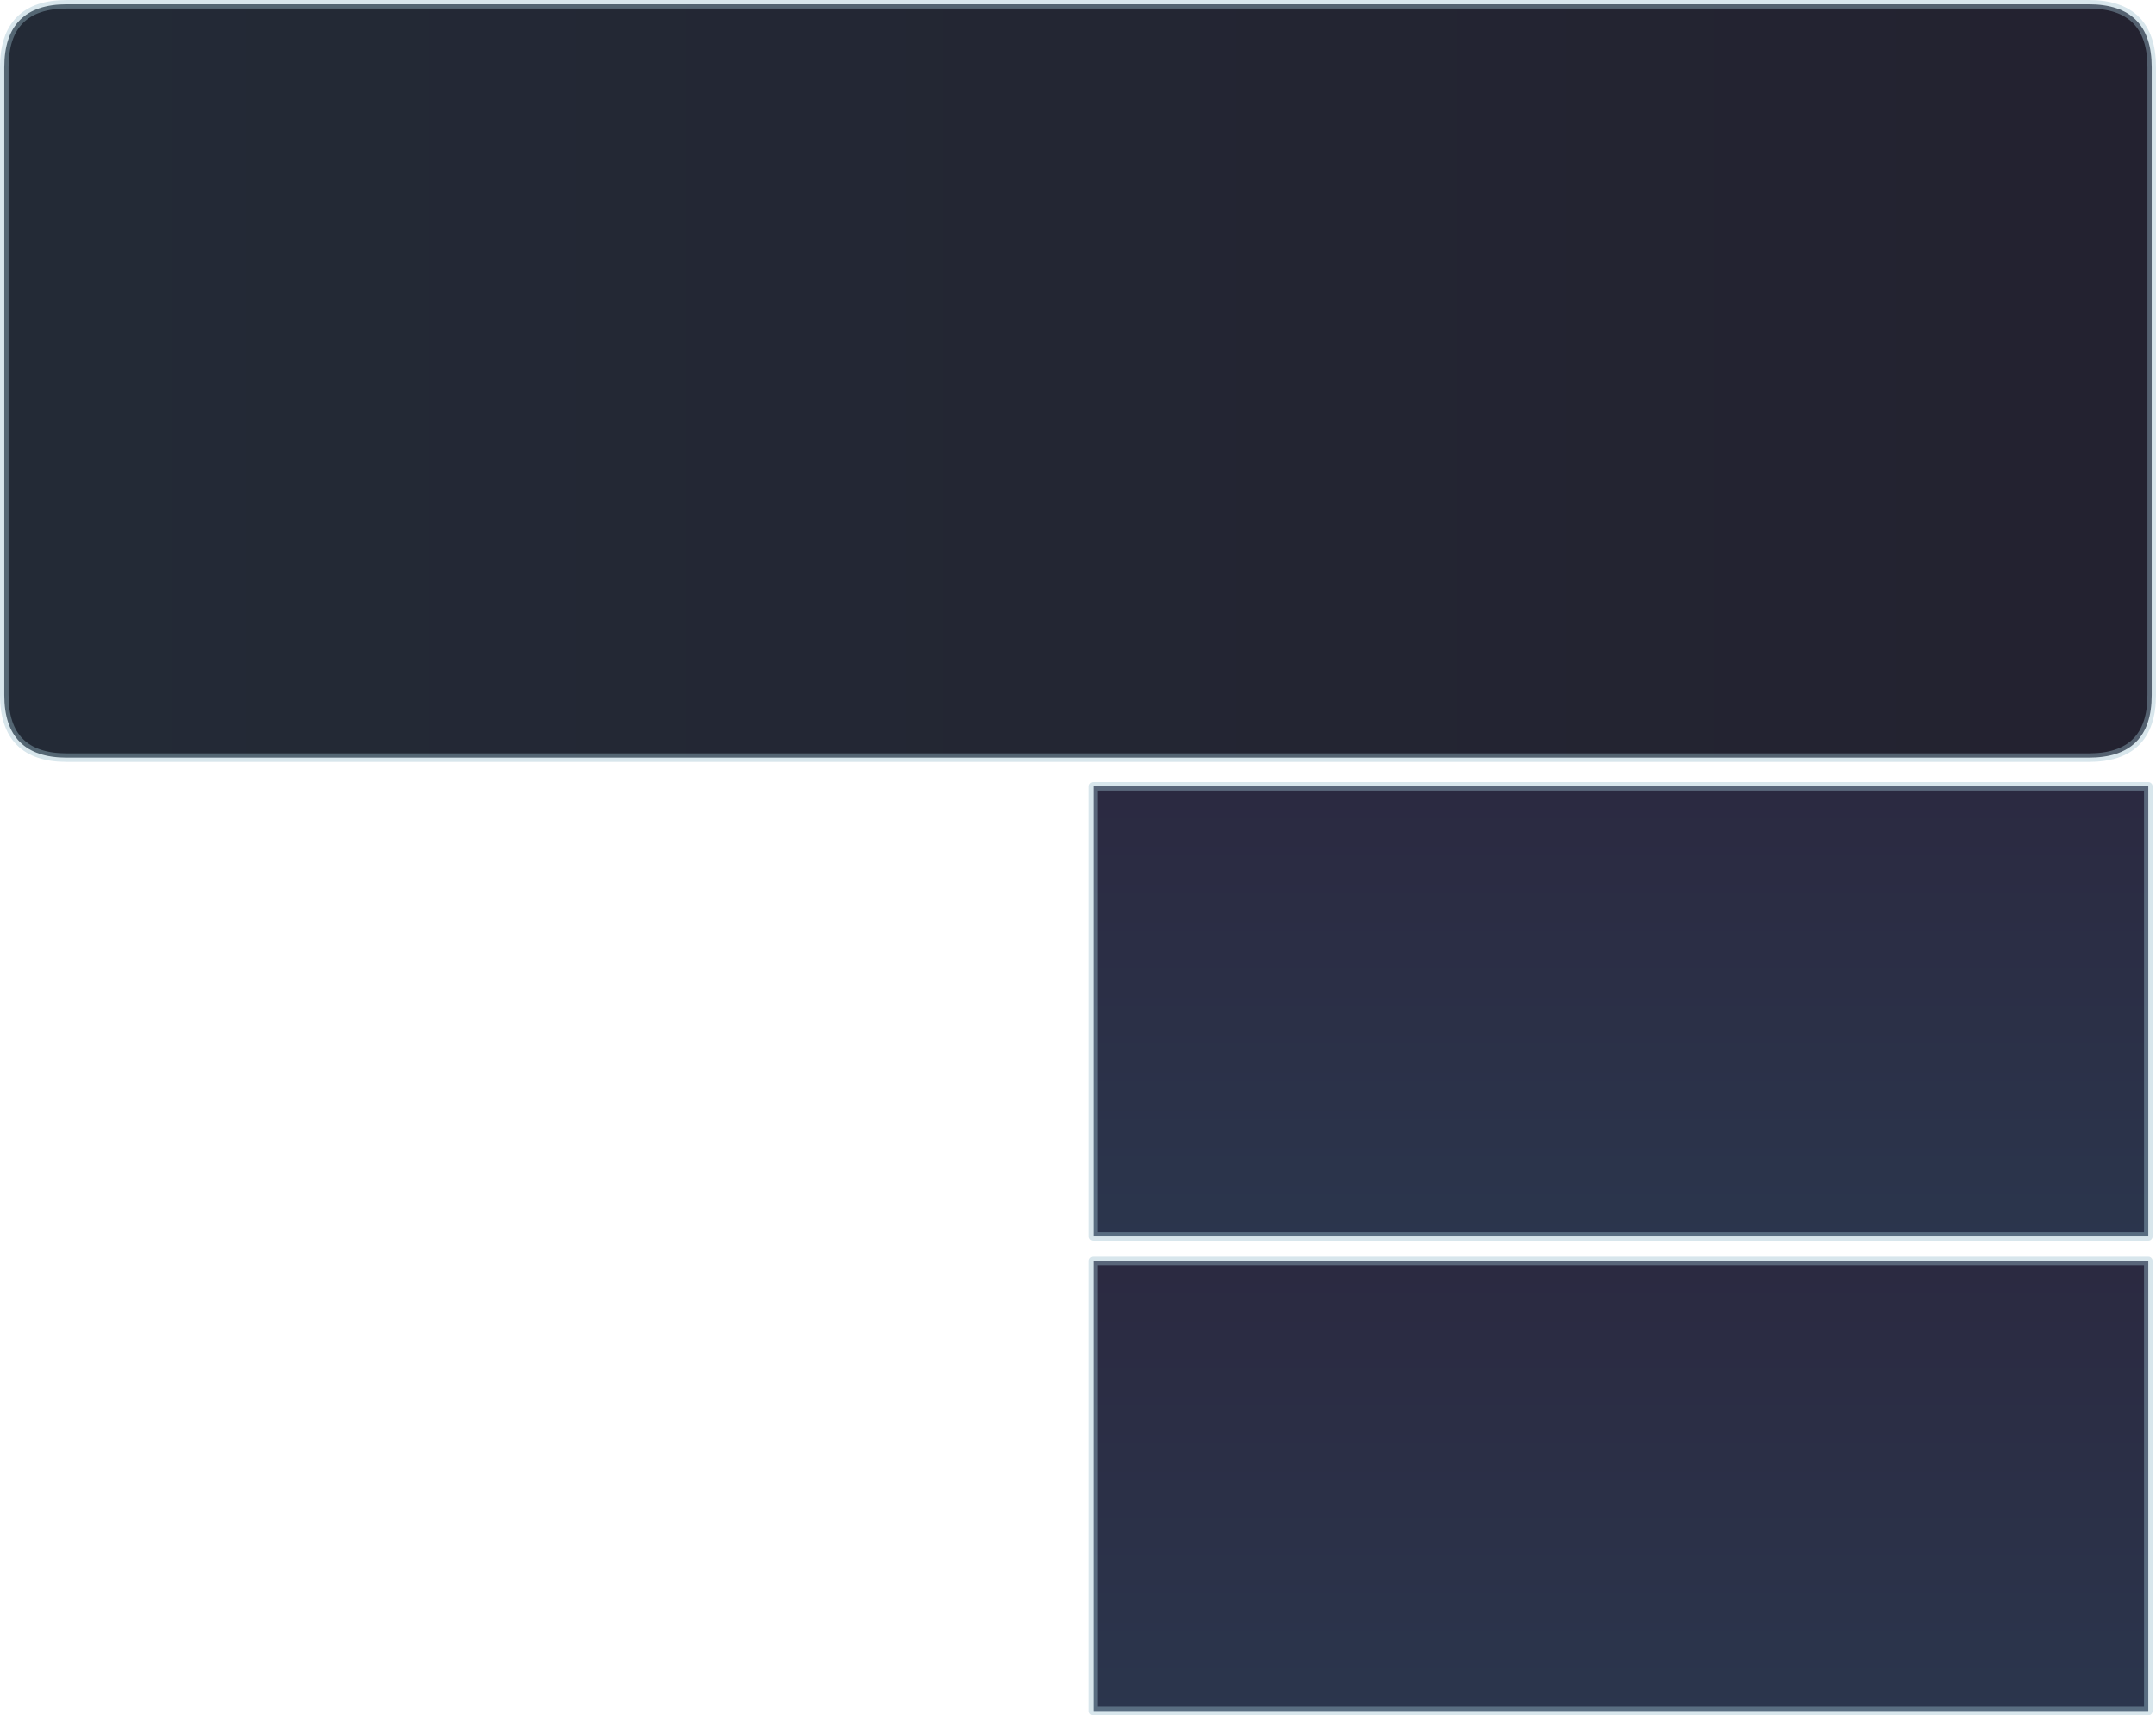 <?xml version="1.0" encoding="UTF-8" standalone="no"?>
<svg xmlns:xlink="http://www.w3.org/1999/xlink" height="200.25px" width="251.65px" xmlns="http://www.w3.org/2000/svg">
  <g transform="matrix(1.0, 0.0, 0.0, 1.0, 146.35, 67.55)">
    <path d="M-138.55 -67.05 L97.45 -67.05 Q104.8 -67.05 104.8 -59.7 L104.8 13.6 Q104.8 20.9 97.45 20.9 L-138.55 20.9 Q-145.85 20.9 -145.85 13.6 L-145.85 -59.7 Q-145.85 -67.05 -138.55 -67.05" fill="url(#gradient0)" fill-rule="evenodd" stroke="none"/>
    <path d="M-18.75 24.25 L104.4 24.25 104.4 76.8 -18.75 76.8 -18.75 24.25" fill="url(#gradient1)" fill-rule="evenodd" stroke="none"/>
    <path d="M-18.75 79.65 L104.4 79.65 104.4 132.2 -18.75 132.2 -18.75 79.65" fill="url(#gradient2)" fill-rule="evenodd" stroke="none"/>
    <path d="M-138.55 -67.05 L97.45 -67.05 Q104.8 -67.05 104.8 -59.7 L104.8 13.6 Q104.8 20.9 97.45 20.9 L-138.55 20.9 Q-145.85 20.9 -145.85 13.6 L-145.85 -59.7 Q-145.85 -67.05 -138.55 -67.05 M-18.75 24.25 L104.4 24.25 104.4 76.8 -18.75 76.8 -18.75 24.25 M-18.75 79.65 L104.4 79.65 104.4 132.2 -18.75 132.2 -18.75 79.65" fill="none" stroke="#9dc0d0" stroke-linecap="round" stroke-linejoin="round" stroke-opacity="0.4" stroke-width="1.0"/>
  </g>
  <defs>
    <linearGradient gradientTransform="matrix(0.153, 0.0, 0.0, 0.054, -20.55, -23.1)" gradientUnits="userSpaceOnUse" id="gradient0" spreadMethod="pad" x1="-819.2" x2="819.2">
      <stop offset="0.0" stop-color="#121a27" stop-opacity="0.929"/>
      <stop offset="1.0" stop-color="#121120" stop-opacity="0.929"/>
    </linearGradient>
    <linearGradient gradientTransform="matrix(0.0, 0.03, -0.075, 0.0, 42.85, 50.8)" gradientUnits="userSpaceOnUse" id="gradient1" spreadMethod="pad" x1="-819.2" x2="819.2">
      <stop offset="0.004" stop-color="#1b1a33" stop-opacity="0.929"/>
      <stop offset="1.0" stop-color="#1b263f" stop-opacity="0.929"/>
    </linearGradient>
    <linearGradient gradientTransform="matrix(0.0, 0.03, -0.075, 0.0, 42.85, 106.2)" gradientUnits="userSpaceOnUse" id="gradient2" spreadMethod="pad" x1="-819.2" x2="819.2">
      <stop offset="0.004" stop-color="#1b1a33" stop-opacity="0.929"/>
      <stop offset="1.0" stop-color="#1b263f" stop-opacity="0.929"/>
    </linearGradient>
  </defs>
</svg>

